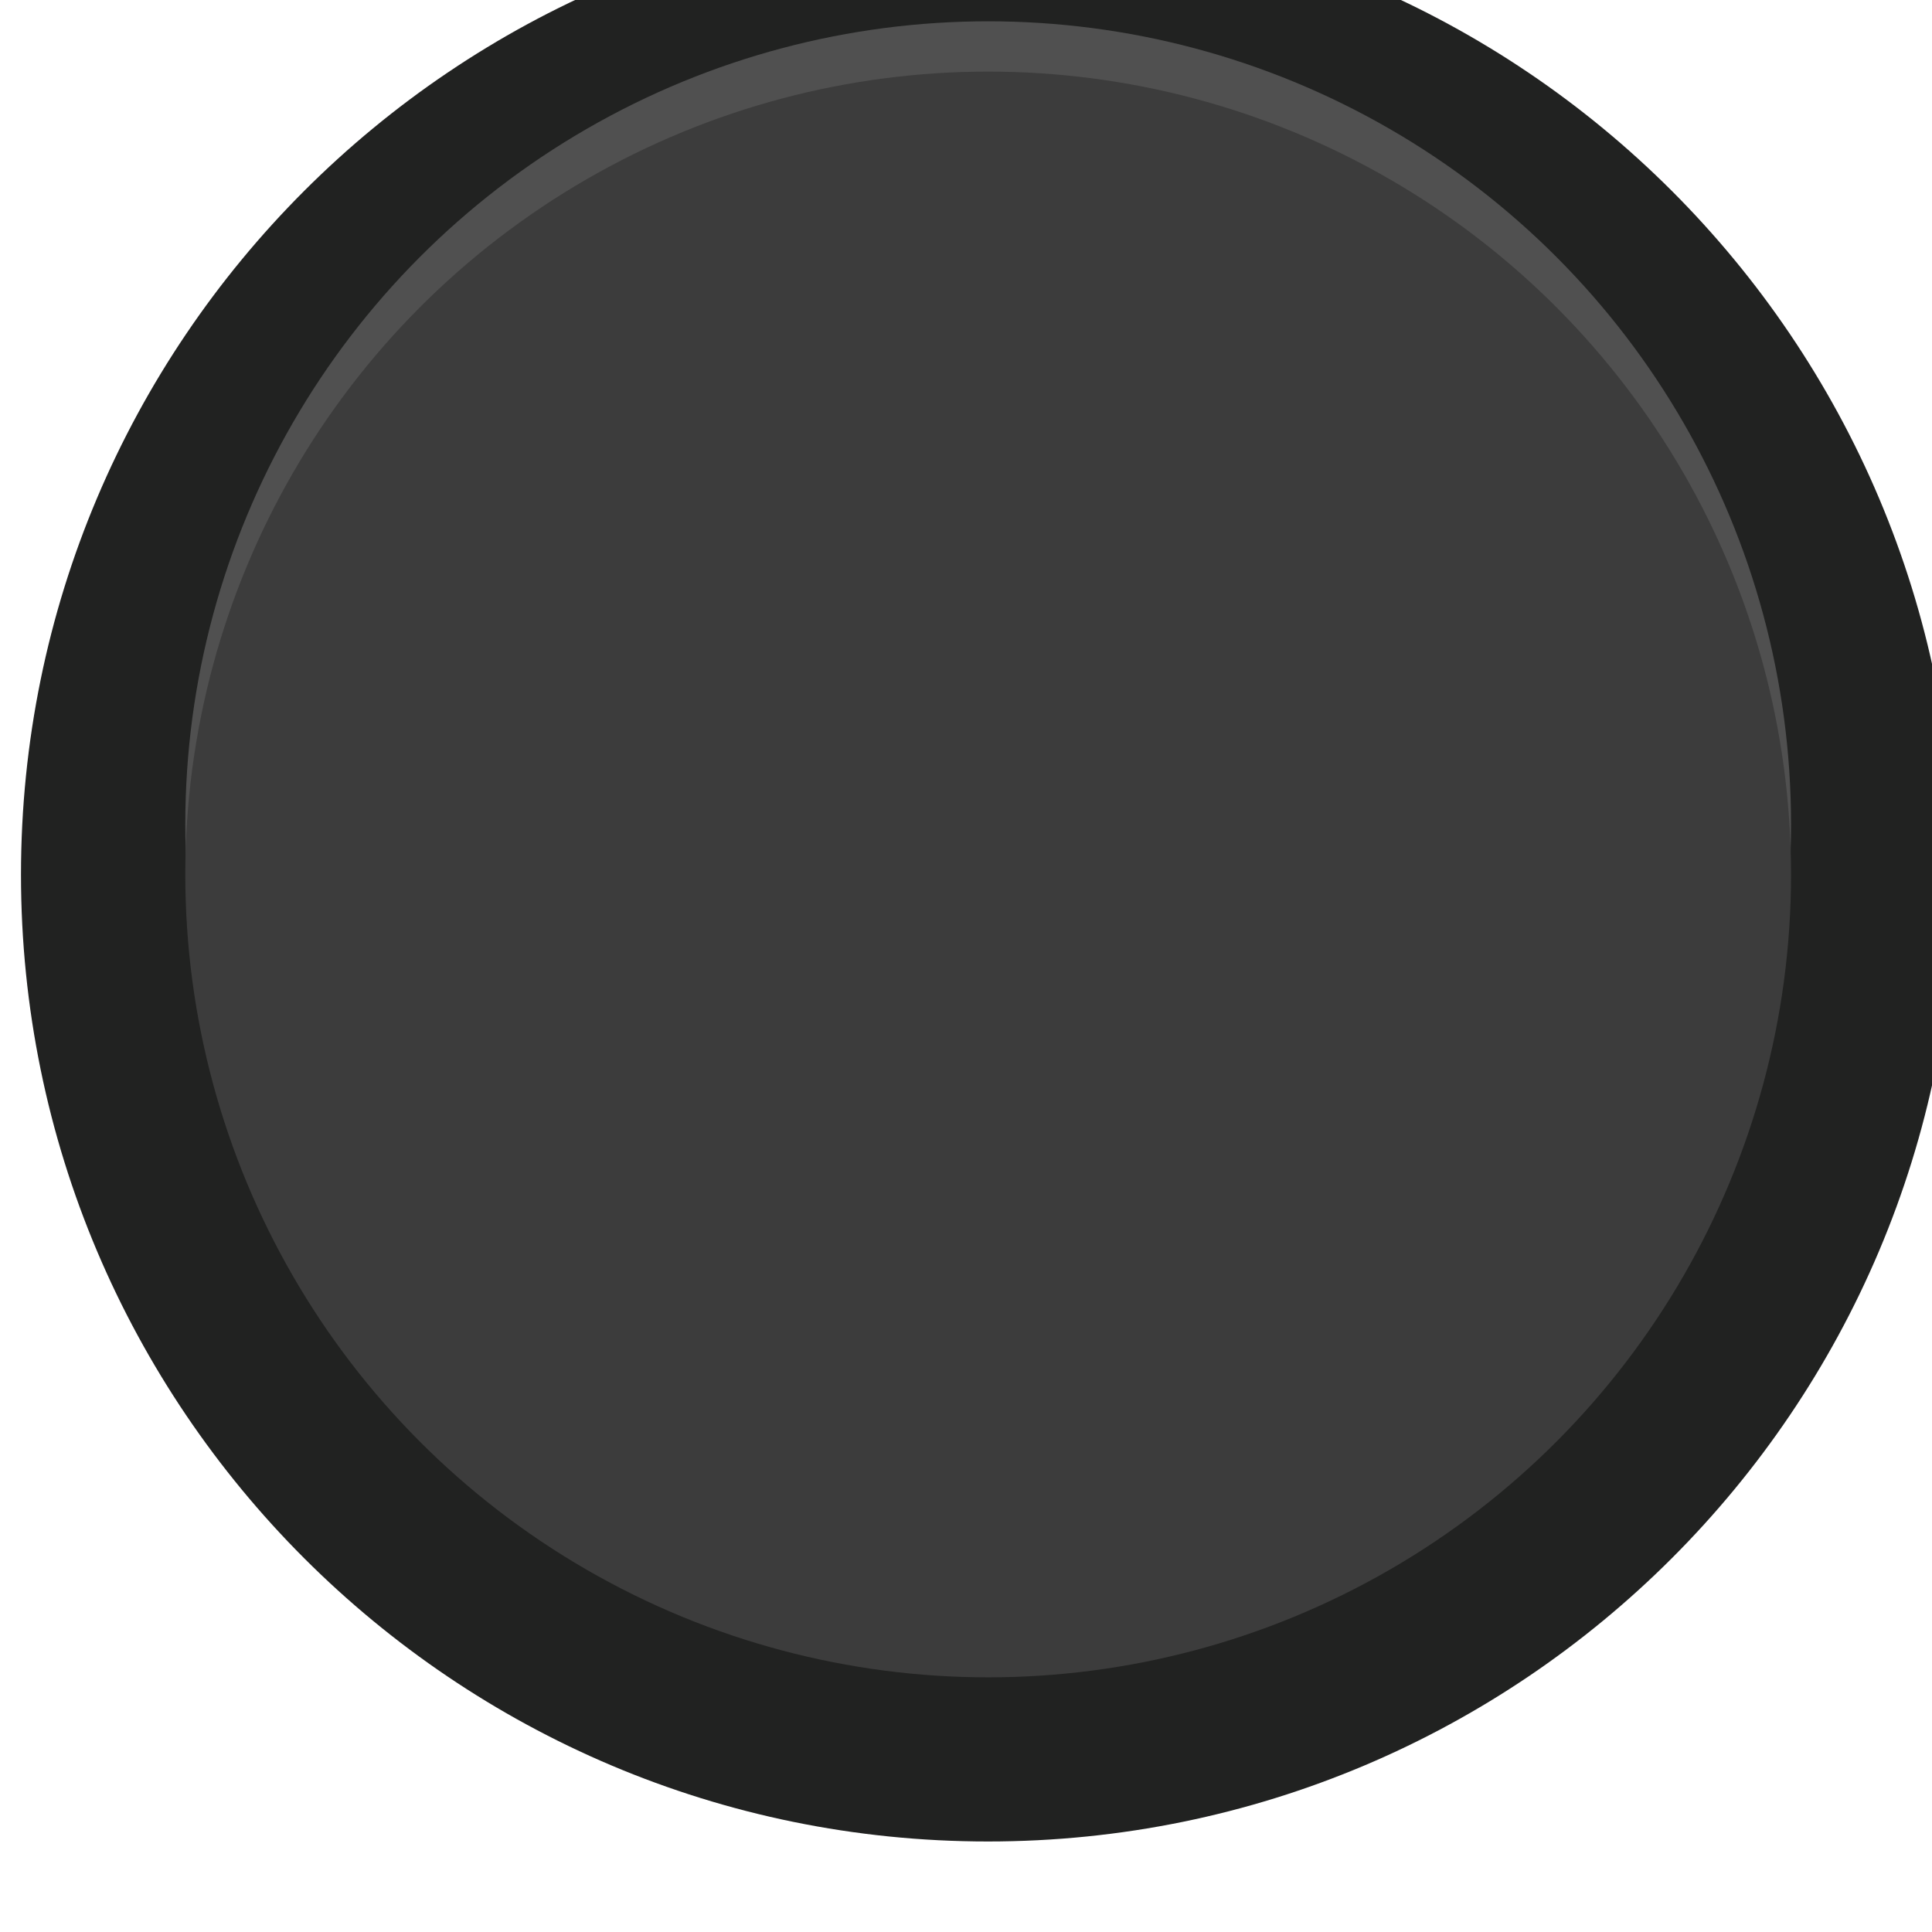 <?xml version="1.0" encoding="UTF-8" standalone="no"?>
<!DOCTYPE svg PUBLIC "-//W3C//DTD SVG 1.1//EN" "http://www.w3.org/Graphics/SVG/1.1/DTD/svg11.dtd">
<svg width="100%" height="100%" viewBox="0 0 28 28" version="1.1" xmlns="http://www.w3.org/2000/svg" xmlns:xlink="http://www.w3.org/1999/xlink" xml:space="preserve" xmlns:serif="http://www.serif.com/" style="fill-rule:evenodd;clip-rule:evenodd;stroke-linejoin:round;stroke-miterlimit:2;">
    <g id="g12430" transform="matrix(0.273,0,0,-0.273,-283.205,1240.48)">
        <g id="path5961-3" transform="matrix(1,0,0,1,1141.17,4497.45)">
            <path d="M0,0C0,-28.346 -22.991,-51.326 -51.341,-51.326C-79.688,-51.326 -102.675,-28.346 -102.675,0C-102.675,28.358 -79.688,51.334 -51.341,51.334C-22.991,51.334 0,28.358 0,0" style="fill:rgb(33,34,33);fill-rule:nonzero;"/>
        </g>
        <g id="circle12436" transform="matrix(1,0,0,-1,0,0)">
            <circle cx="1089.84" cy="-4500.13" r="42.622" style="fill:rgb(80,80,80);"/>
        </g>
        <g id="path12411" transform="matrix(1,0,0,-1,0,0)">
            <circle cx="1089.84" cy="-4497.46" r="42.622" style="fill:rgb(60,60,60);"/>
        </g>
    </g>
</svg>

